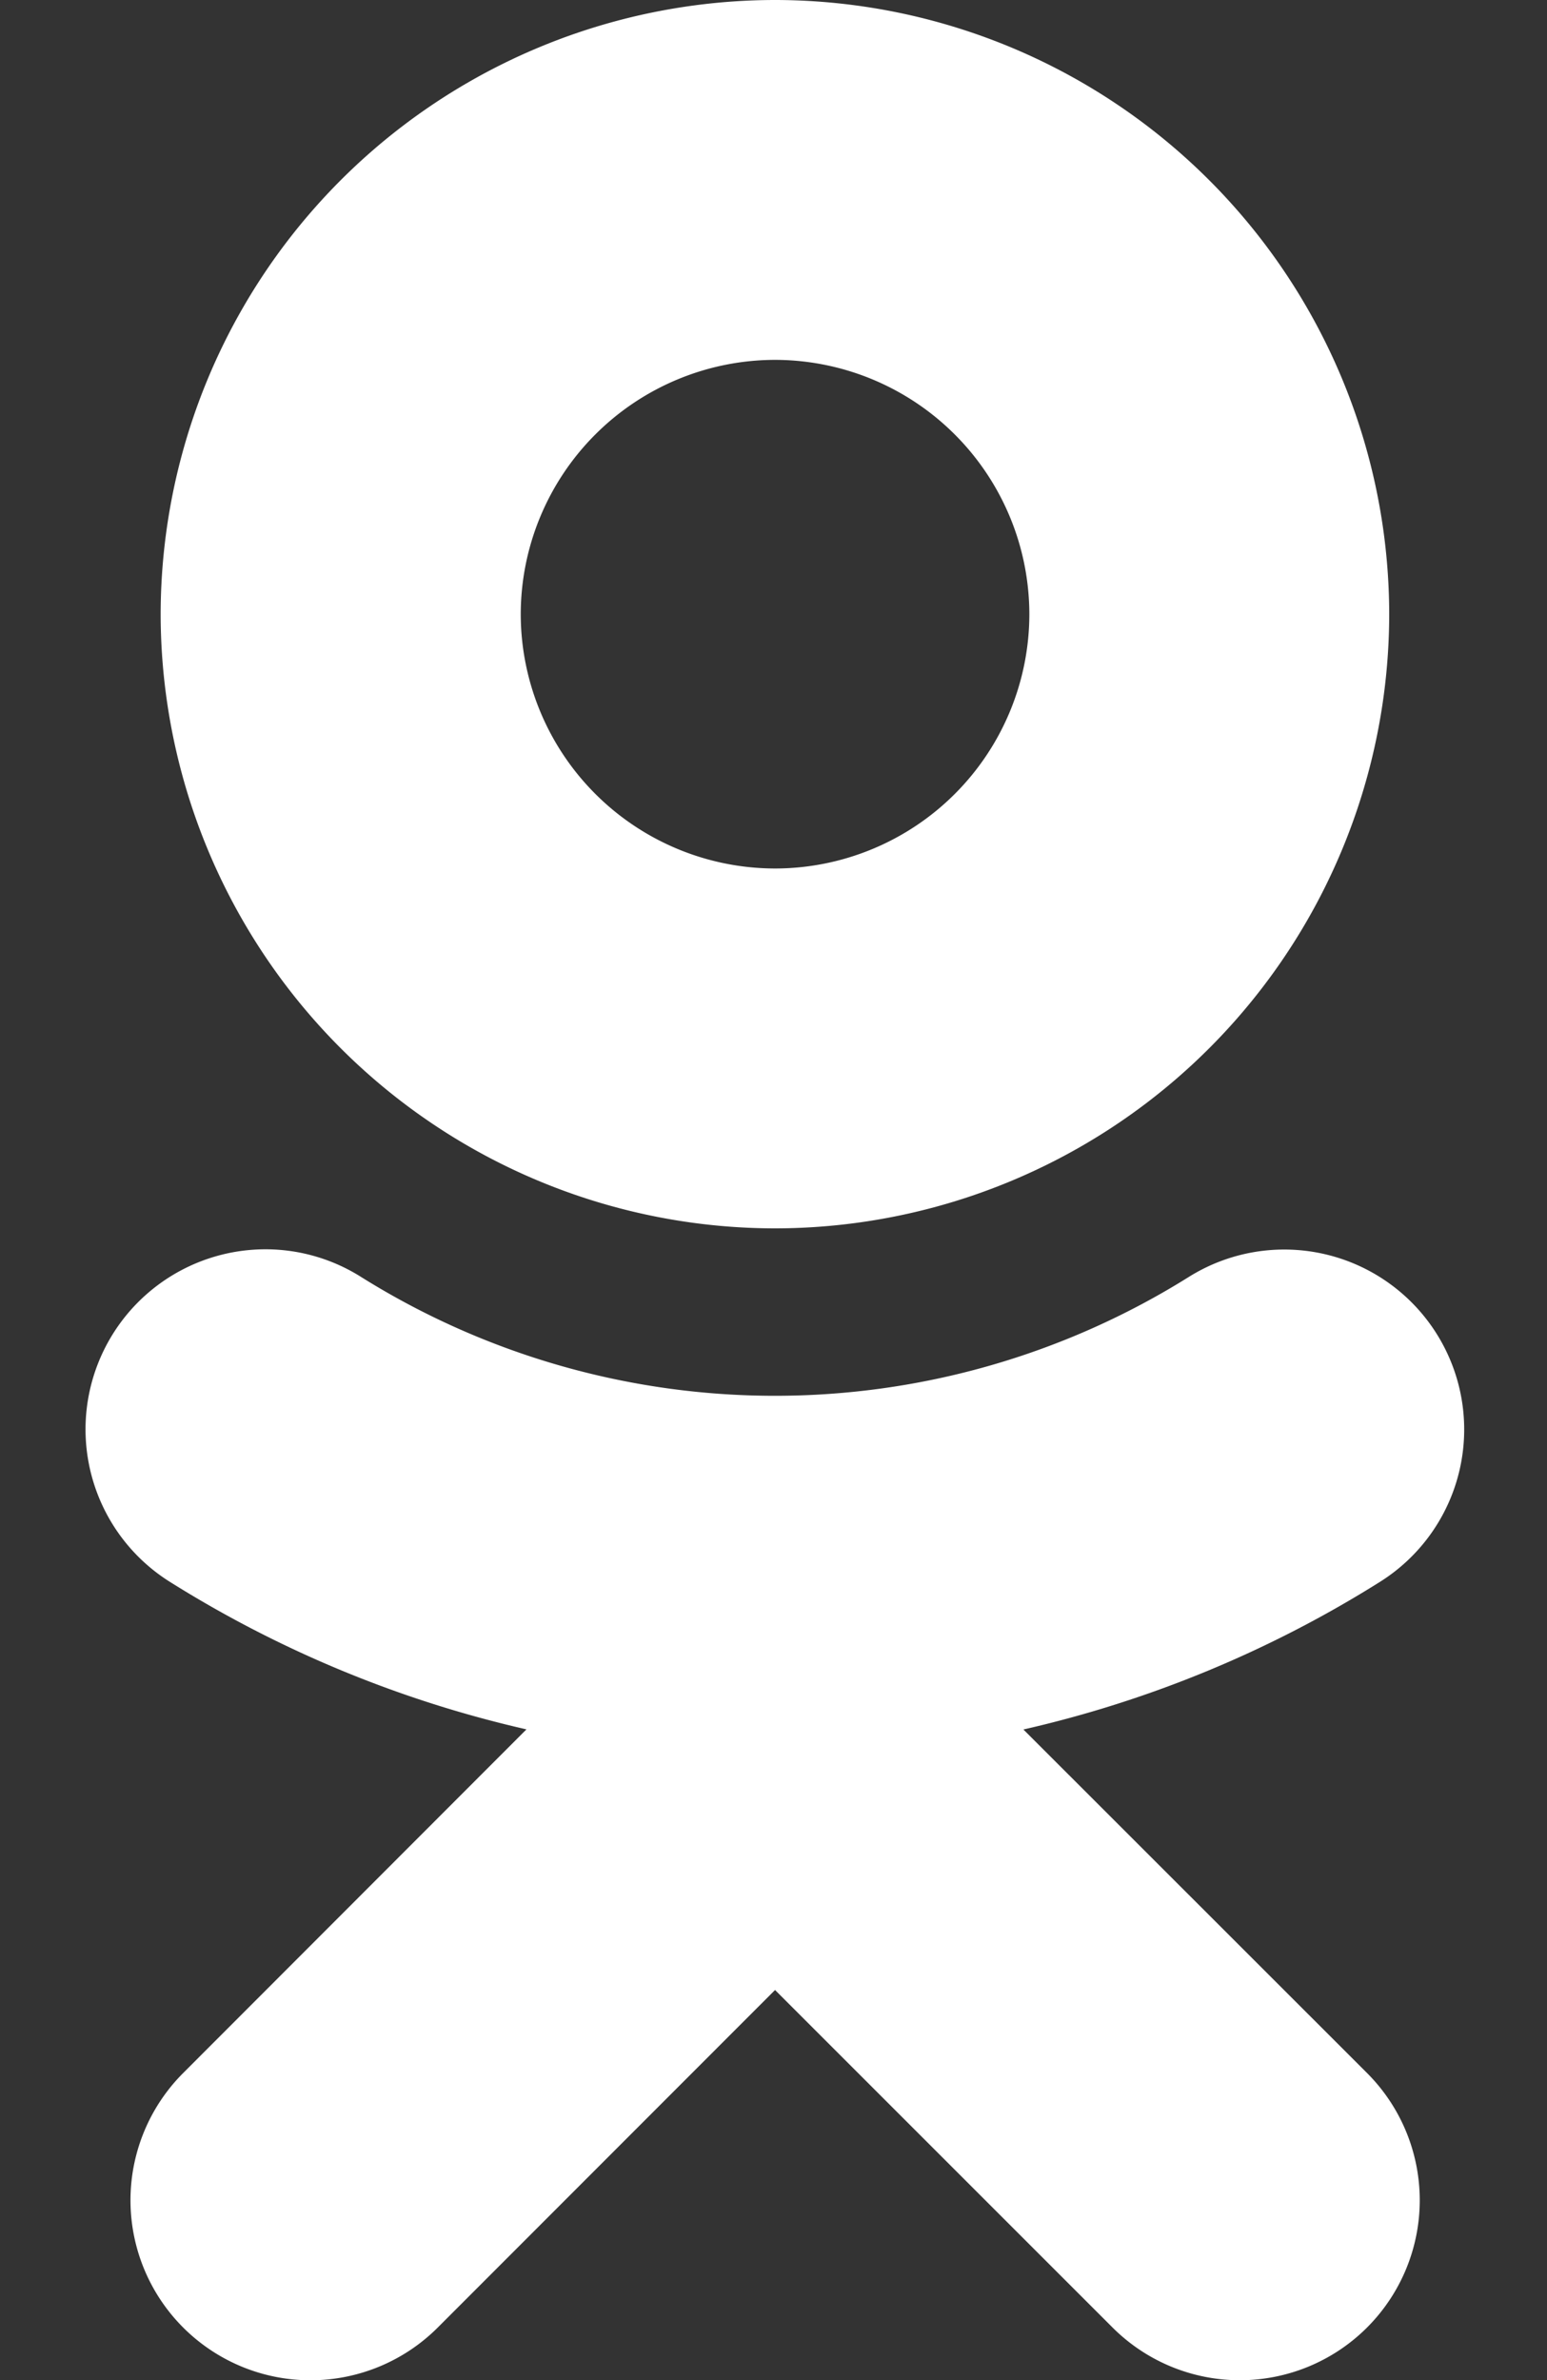 <svg width="13" height="20" fill="none" xmlns="http://www.w3.org/2000/svg"><rect width="100%" height="100%" fill="#333333" stroke="none"/><path d="M6.514 0A5.168 5.168 0 001.35 5.162a5.167 5.167 0 005.163 5.16 5.166 5.166 0 005.161-5.16A5.167 5.167 0 006.514 0zm0 3.024A2.14 2.14 0 018.65 5.162a2.139 2.139 0 01-2.136 2.136 2.14 2.14 0 01-2.138-2.136 2.14 2.14 0 012.138-2.138zm-4.257 7.474a1.513 1.513 0 00-.83 2.794 9.688 9.688 0 002.997 1.24L1.539 17.42a1.512 1.512 0 102.14 2.138l2.834-2.836 2.836 2.836a1.511 1.511 0 102.139-2.138L8.6 14.533a9.67 9.67 0 002.997-1.241 1.512 1.512 0 10-1.61-2.56 6.555 6.555 0 01-6.95 0 1.505 1.505 0 00-.78-.234z" fill="#fff"/></svg>